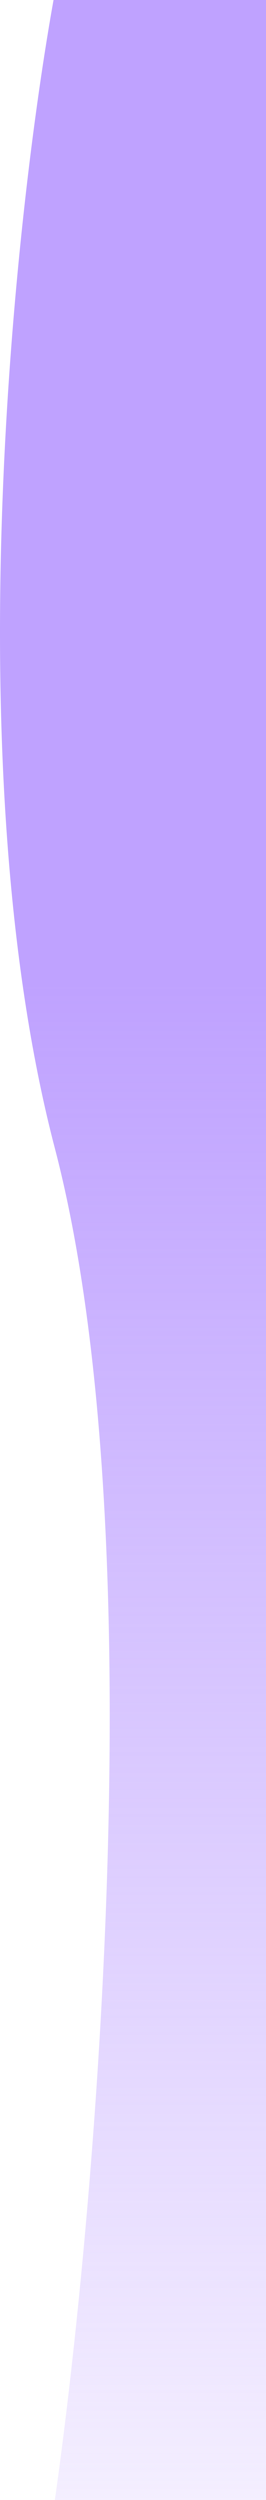 <svg width="109" height="1024" viewBox="0 0 109 1024" fill="none" xmlns="http://www.w3.org/2000/svg">
<path d="M22.477 470.339C-18.231 314.345 5.515 89.782 22.477 -3H131V1024H22.477C39.44 904.444 63.186 626.334 22.477 470.339Z" fill="url(#paint0_linear)"/>
<defs>
<linearGradient id="paint0_linear" x1="65.5" y1="-3" x2="65.5" y2="1024" gradientUnits="userSpaceOnUse">
<stop offset="0.396" stop-color="#B28FFF" stop-opacity="0.83"/>
<stop offset="1" stop-color="#B28FFF" stop-opacity="0.15"/>
<stop offset="1" stop-color="#B28FFF"/>
</linearGradient>
</defs>
</svg>
